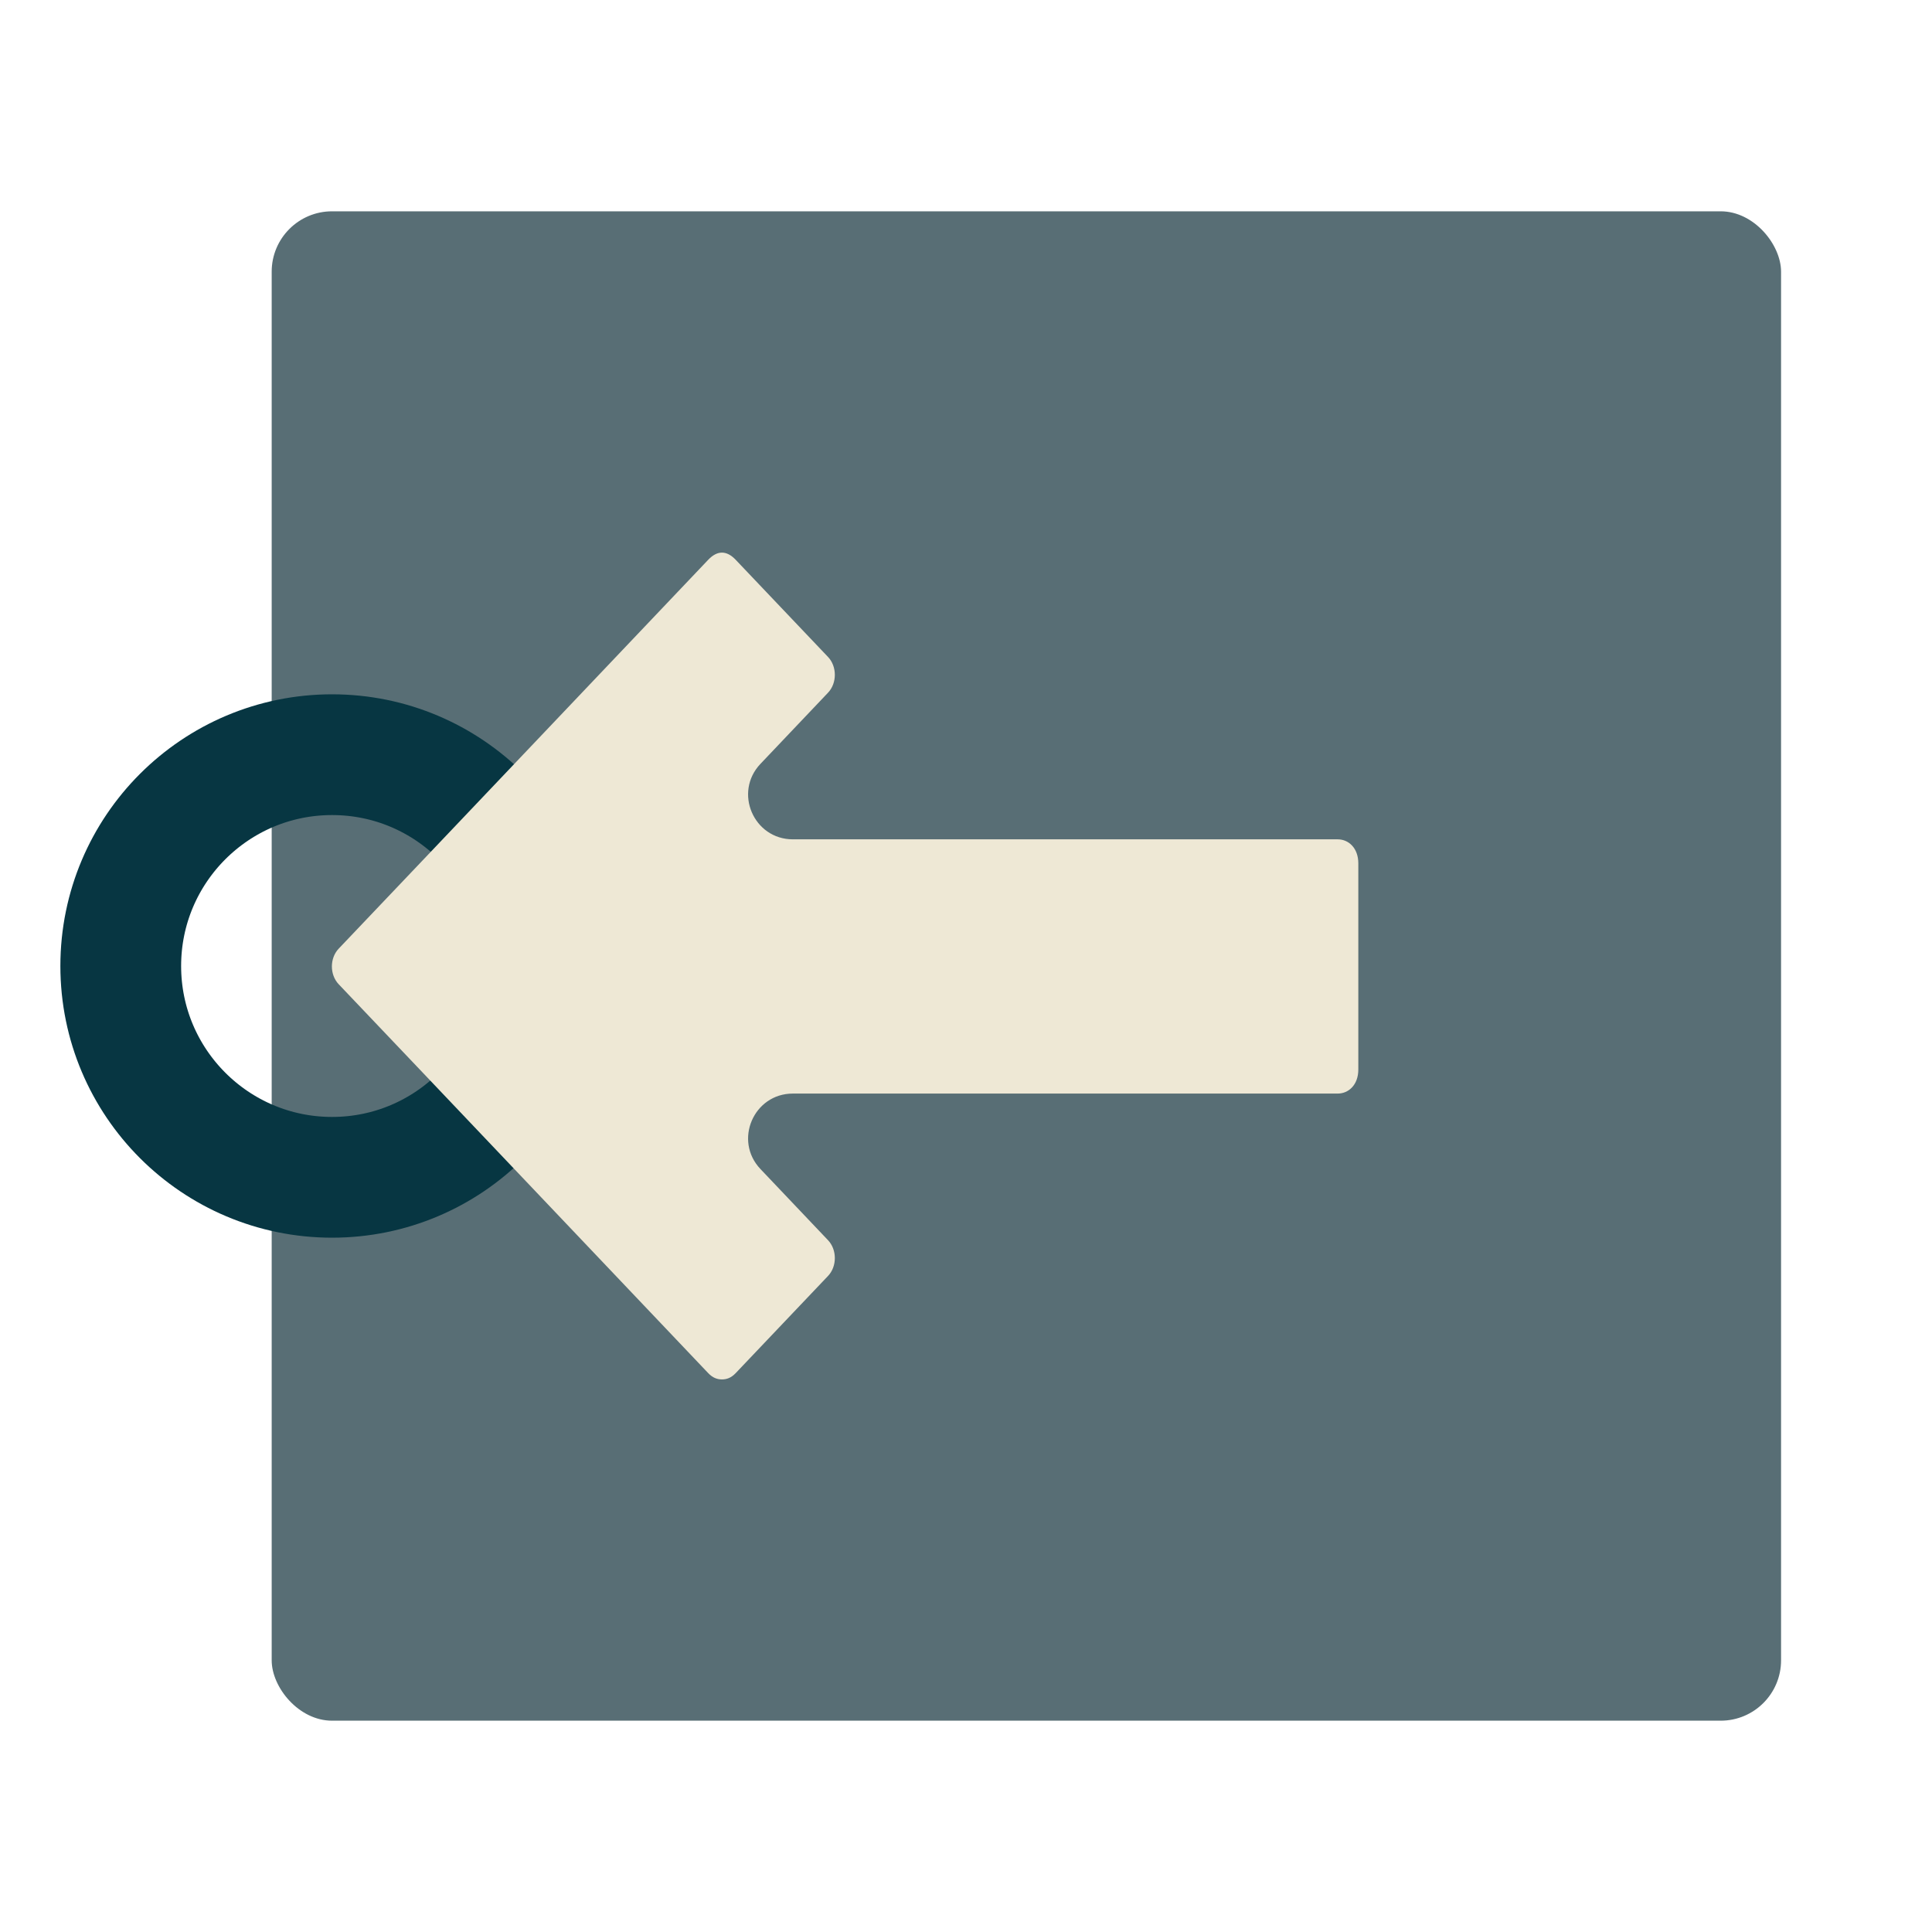 <?xml version="1.0" encoding="UTF-8" standalone="no"?>
<svg
   width="64"
   height="64"
   viewBox="0 0 64 64"
   id="svg4160"
   version="1.1"
   sodipodi:docname="home-x.svg"
   inkscape:version="1.1 (c4e8f9ed74, 2021-05-24)"
   xmlns:inkscape="http://www.inkscape.org/namespaces/inkscape"
   xmlns:sodipodi="http://sodipodi.sourceforge.net/DTD/sodipodi-0.dtd"
   xmlns="http://www.w3.org/2000/svg"
   xmlns:svg="http://www.w3.org/2000/svg"
   xmlns:rdf="http://www.w3.org/1999/02/22-rdf-syntax-ns#"
   xmlns:cc="http://creativecommons.org/ns#"
   xmlns:dc="http://purl.org/dc/elements/1.1/">
  <sodipodi:namedview
     pagecolor="#002b36"
     bordercolor="#666666"
     borderopacity="1"
     objecttolerance="10"
     gridtolerance="10"
     guidetolerance="10"
     inkscape:pageopacity="1"
     inkscape:pageshadow="2"
     inkscape:window-width="1600"
     inkscape:window-height="826"
     id="namedview8"
     showgrid="false"
     inkscape:zoom="7.4010512"
     inkscape:cx="29.725507"
     inkscape:cy="33.576311"
     inkscape:window-x="0"
     inkscape:window-y="0"
     inkscape:window-maximized="1"
     inkscape:current-layer="layer2"
     inkscape:document-rotation="0"
     inkscape:pagecheckerboard="false">
    <inkscape:grid
       type="xygrid"
       id="grid832" />
  </sodipodi:namedview>
  <defs
     id="defs4162" />
  <g
     id="layer2"
     style="display:inline;stroke:none"
     transform="translate(-3.533,2.264)">
    <rect
       style="opacity:0.998;fill:#586e75;stroke:none;stroke-width:6;stroke-linecap:round;stroke-linejoin:round;stop-color:#000000"
       id="rect836"
       width="50"
       height="50"
       x="12.533"
       y="4.736"
       rx="2"
       ry="2" />
    <circle
       style="opacity:0.998;fill:none;fill-opacity:1;stroke:#073642;stroke-width:4;stroke-linecap:round;stroke-linejoin:round;stroke-miterlimit:4;stroke-dasharray:none;stroke-opacity:1;stop-color:#000000"
       id="path838"
       cx="14.533"
       cy="29.736"
       r="7" />
    <path
       style="color:#000000;display:inline;opacity:0.998;fill:#eee8d5;stroke:none;stroke-width:0.739;stroke-linecap:round;stroke-linejoin:round;-inkscape-stroke:none"
       d="m 48.529,26.334 v 6.832 c 0,0.507 -0.321,0.796 -0.683,0.796 H 29.798 c -1.301,2.65e-4 -1.97,1.558 -1.073,2.501 l 2.238,2.357 c 0.3,0.316 0.3,0.867 0,1.183 l -3.059,3.219 c -0.151,0.159 -0.301,0.209 -0.455,0.209 -0.154,0 -0.306,-0.051 -0.456,-0.209 l -9.178,-9.661 -3.062,-3.22 c -0.301,-0.317 -0.301,-0.863 0,-1.18 l 3.062,-3.22 9.178,-9.661 c 0.301,-0.317 0.61,-0.317 0.911,0 l 3.059,3.219 c 0.3,0.316 0.3,0.867 0,1.183 l -2.238,2.357 c -0.897,0.943 -0.228,2.501 1.073,2.501 h 18.048 c 0.362,0 0.683,0.289 0.683,0.796 z"
       id="rect852-3"
       sodipodi:nodetypes="ssscccccscccccccccccss" />
  </g>
</svg>
